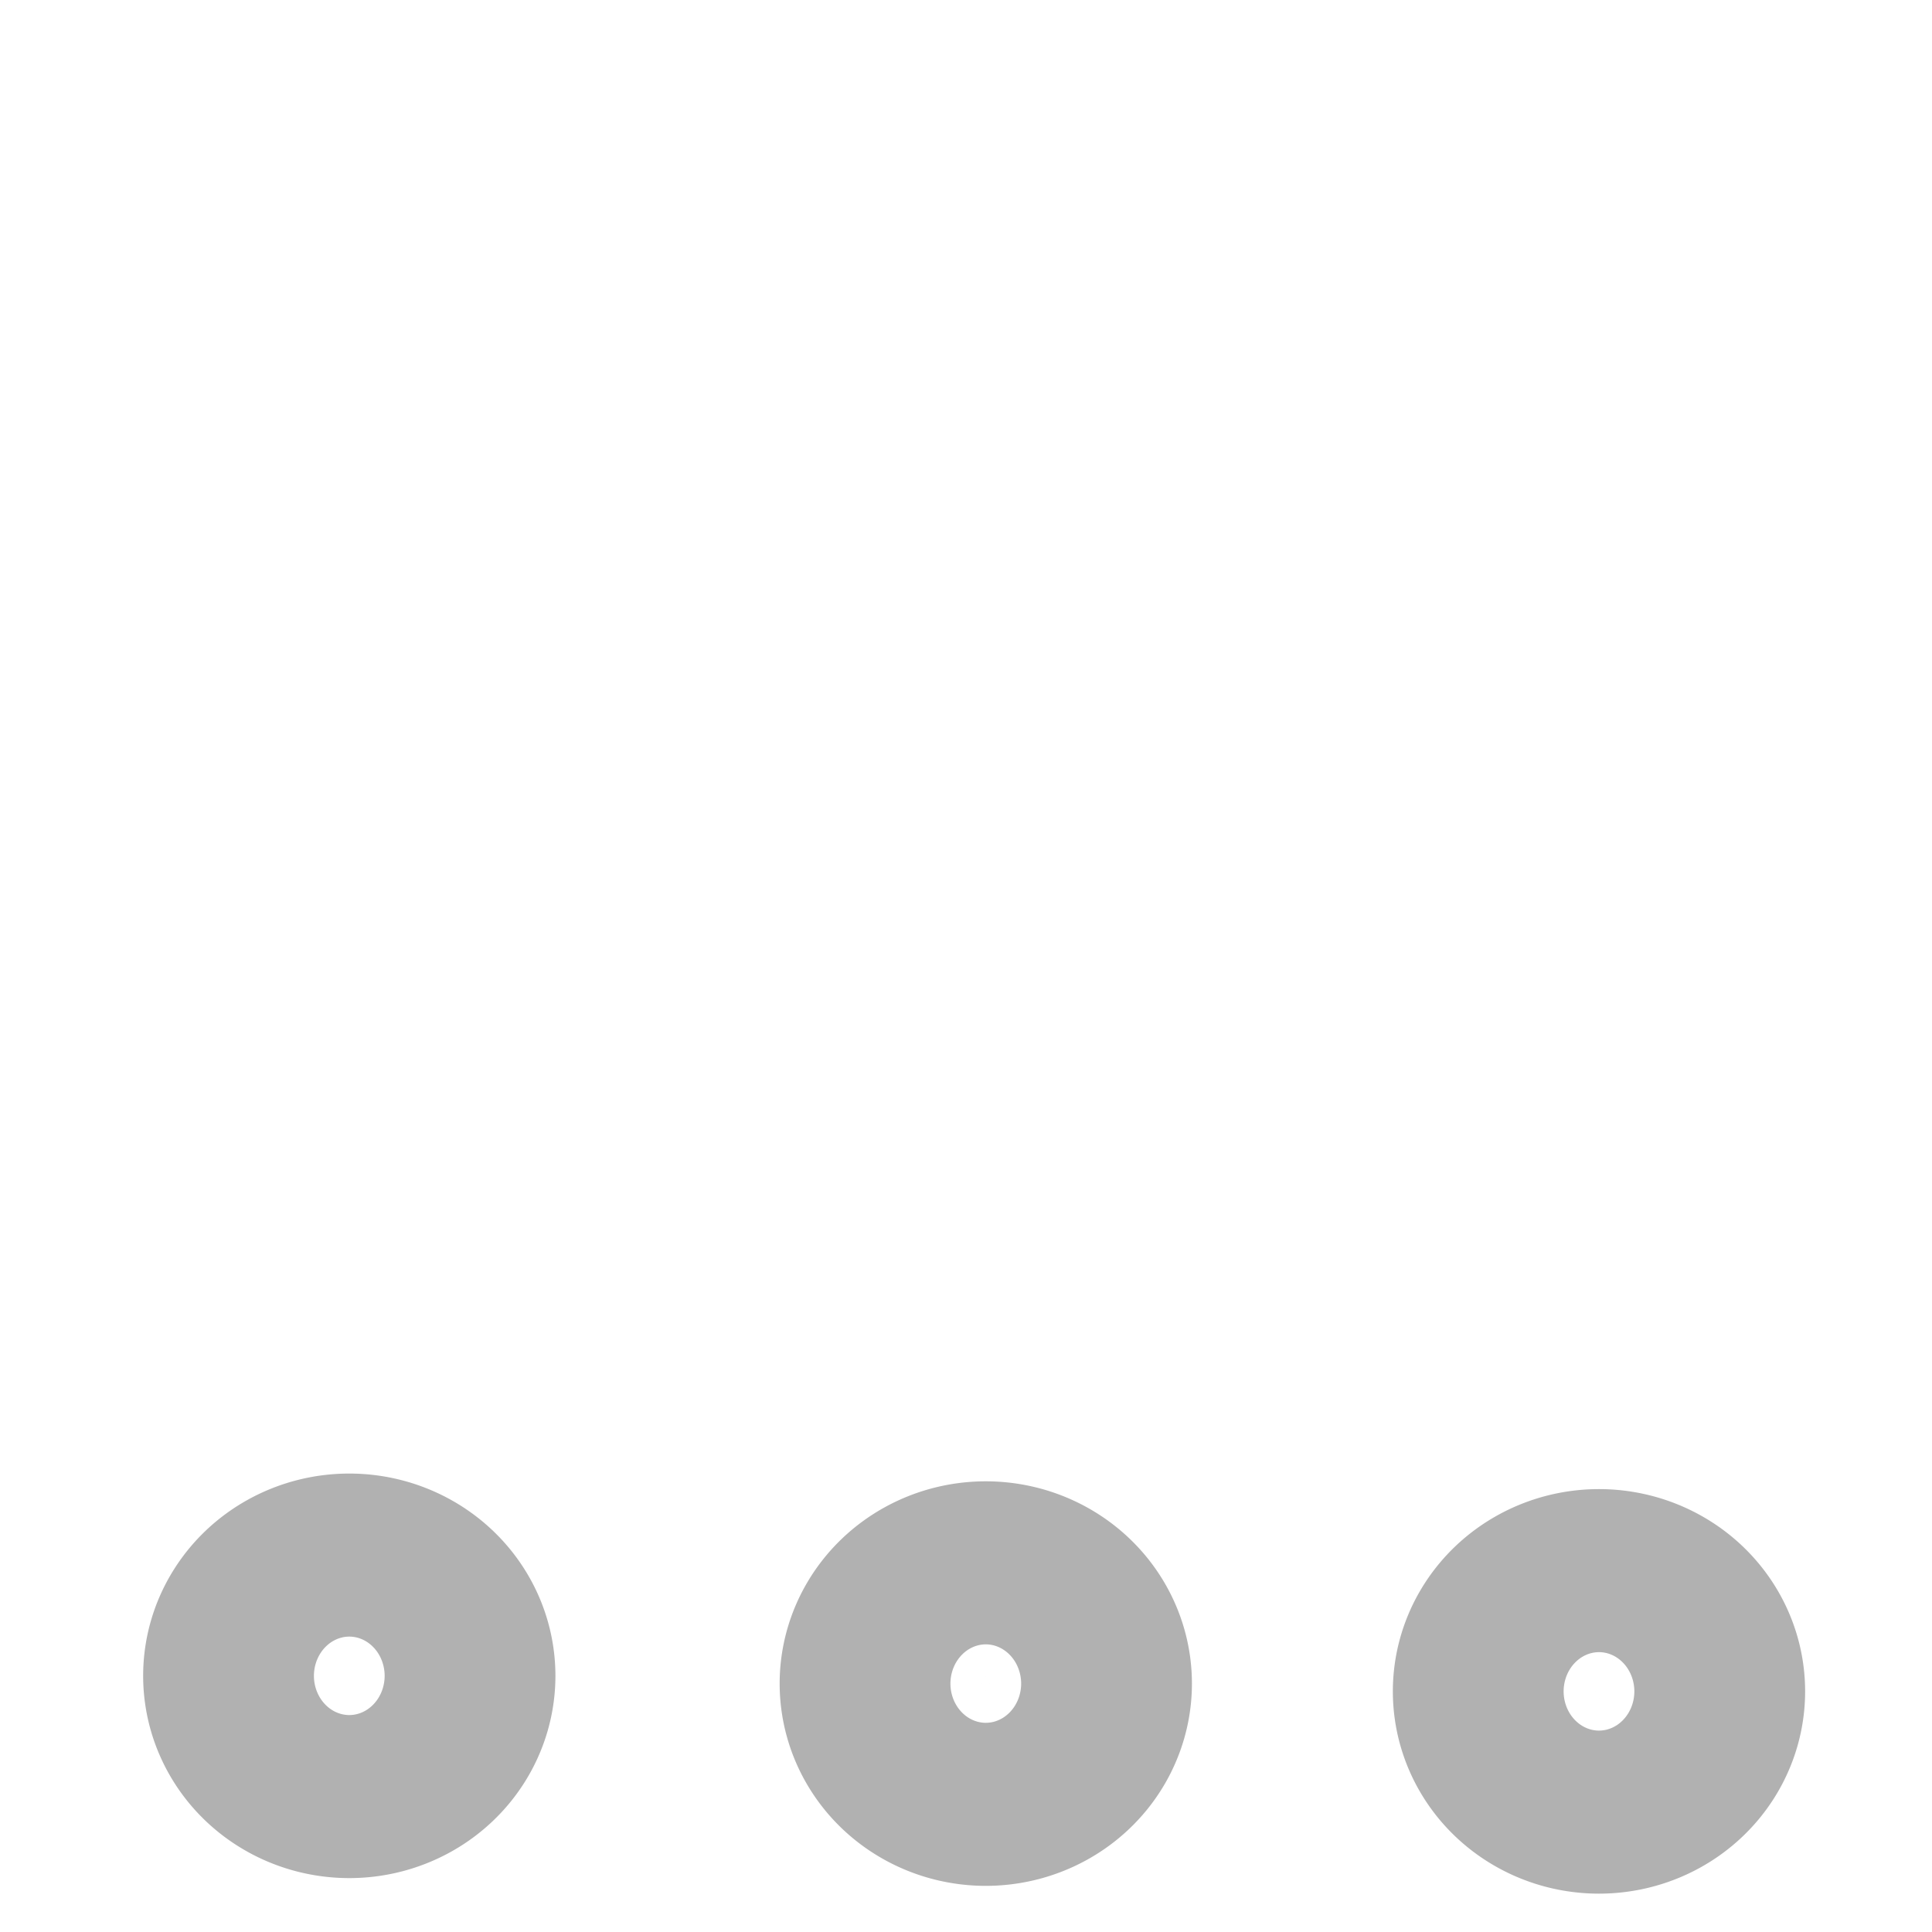 <?xml version="1.0" encoding="UTF-8" standalone="no"?>
<!-- Created with Inkscape (http://www.inkscape.org/) -->

<svg
   xmlns:dc="http://purl.org/dc/elements/1.1/"
   xmlns:cc="http://creativecommons.org/ns#"
   xmlns:rdf="http://www.w3.org/1999/02/22-rdf-syntax-ns#"
   xmlns:svg="http://www.w3.org/2000/svg"
   xmlns="http://www.w3.org/2000/svg"
   xmlns:sodipodi="http://sodipodi.sourceforge.net/DTD/sodipodi-0.dtd"
   xmlns:inkscape="http://www.inkscape.org/namespaces/inkscape"
   width="64px"
   height="64px"
   id="svg2985"
   version="1.1"
   inkscape:version="0.48.4 r9939"
   sodipodi:docname="edit.svg">
  <defs
     id="defs2987" />
  <sodipodi:namedview
     id="base"
     pagecolor="#ffffff"
     bordercolor="#666666"
     borderopacity="1.0"
     inkscape:pageopacity="0.0"
     inkscape:pageshadow="2"
     inkscape:zoom="7.7781746"
     inkscape:cx="19.505851"
     inkscape:cy="32.045953"
     inkscape:current-layer="layer1"
     showgrid="true"
     inkscape:document-units="px"
     inkscape:grid-bbox="true"
     inkscape:window-width="1858"
     inkscape:window-height="1057"
     inkscape:window-x="-8"
     inkscape:window-y="-8"
     inkscape:window-maximized="1" />
  <g
     id="layer1"
     inkscape:label="Layer 1"
     inkscape:groupmode="layer">
    <path
       sodipodi:type="arc"
       style="fill:#b1b1b1;fill-opacity:0;stroke:#b1b1b1;stroke-width:8;stroke-miterlimit:4;stroke-opacity:1;stroke-dasharray:none;stroke-dashoffset:0"
       id="path3763"
       sodipodi:cx="12.213662"
       sodipodi:cy="33.144432"
       sodipodi:rx="2.8284271"
       sodipodi:ry="2.6998622"
       d="m 15.042,33.144 a 2.828,2.7 0 1 1 -5.657,0 2.828,2.7 0 1 1 5.657,0 z"
       transform="translate(-0.643,22.37)" />
    <path
       transform="translate(20.442,22.627)"
       d="m 15.042,33.144 a 2.828,2.7 0 1 1 -5.657,0 2.828,2.7 0 1 1 5.657,0 z"
       sodipodi:ry="2.6998622"
       sodipodi:rx="2.8284271"
       sodipodi:cy="33.144432"
       sodipodi:cx="12.213662"
       id="path3765"
       style="fill:#b1b1b1;fill-opacity:0;stroke:#b1b1b1;stroke-width:8;stroke-miterlimit:4;stroke-opacity:1;stroke-dasharray:none;stroke-dashoffset:0"
       sodipodi:type="arc" />
    <path
       sodipodi:type="arc"
       style="fill:#b1b1b1;fill-opacity:0;stroke:#b1b1b1;stroke-width:8;stroke-miterlimit:4;stroke-opacity:1;stroke-dasharray:none;stroke-dashoffset:0"
       id="path3767"
       sodipodi:cx="12.213662"
       sodipodi:cy="33.144432"
       sodipodi:rx="2.8284271"
       sodipodi:ry="2.6998622"
       d="m 15.042,33.144 a 2.828,2.7 0 1 1 -5.657,0 2.828,2.7 0 1 1 5.657,0 z"
       transform="translate(40.755,22.885)" />
    <rect
       style="fill:#b1b1b1;fill-opacity:0;stroke:none;stroke-width:7.695;stroke-miterlimit:4;stroke-opacity:1;stroke-dasharray:none;stroke-dashoffset:0"
       id="rect3769"
       width="55.587"
       height="7.118"
       x="4.219"
       y="4.194" />
  </g>
</svg>

